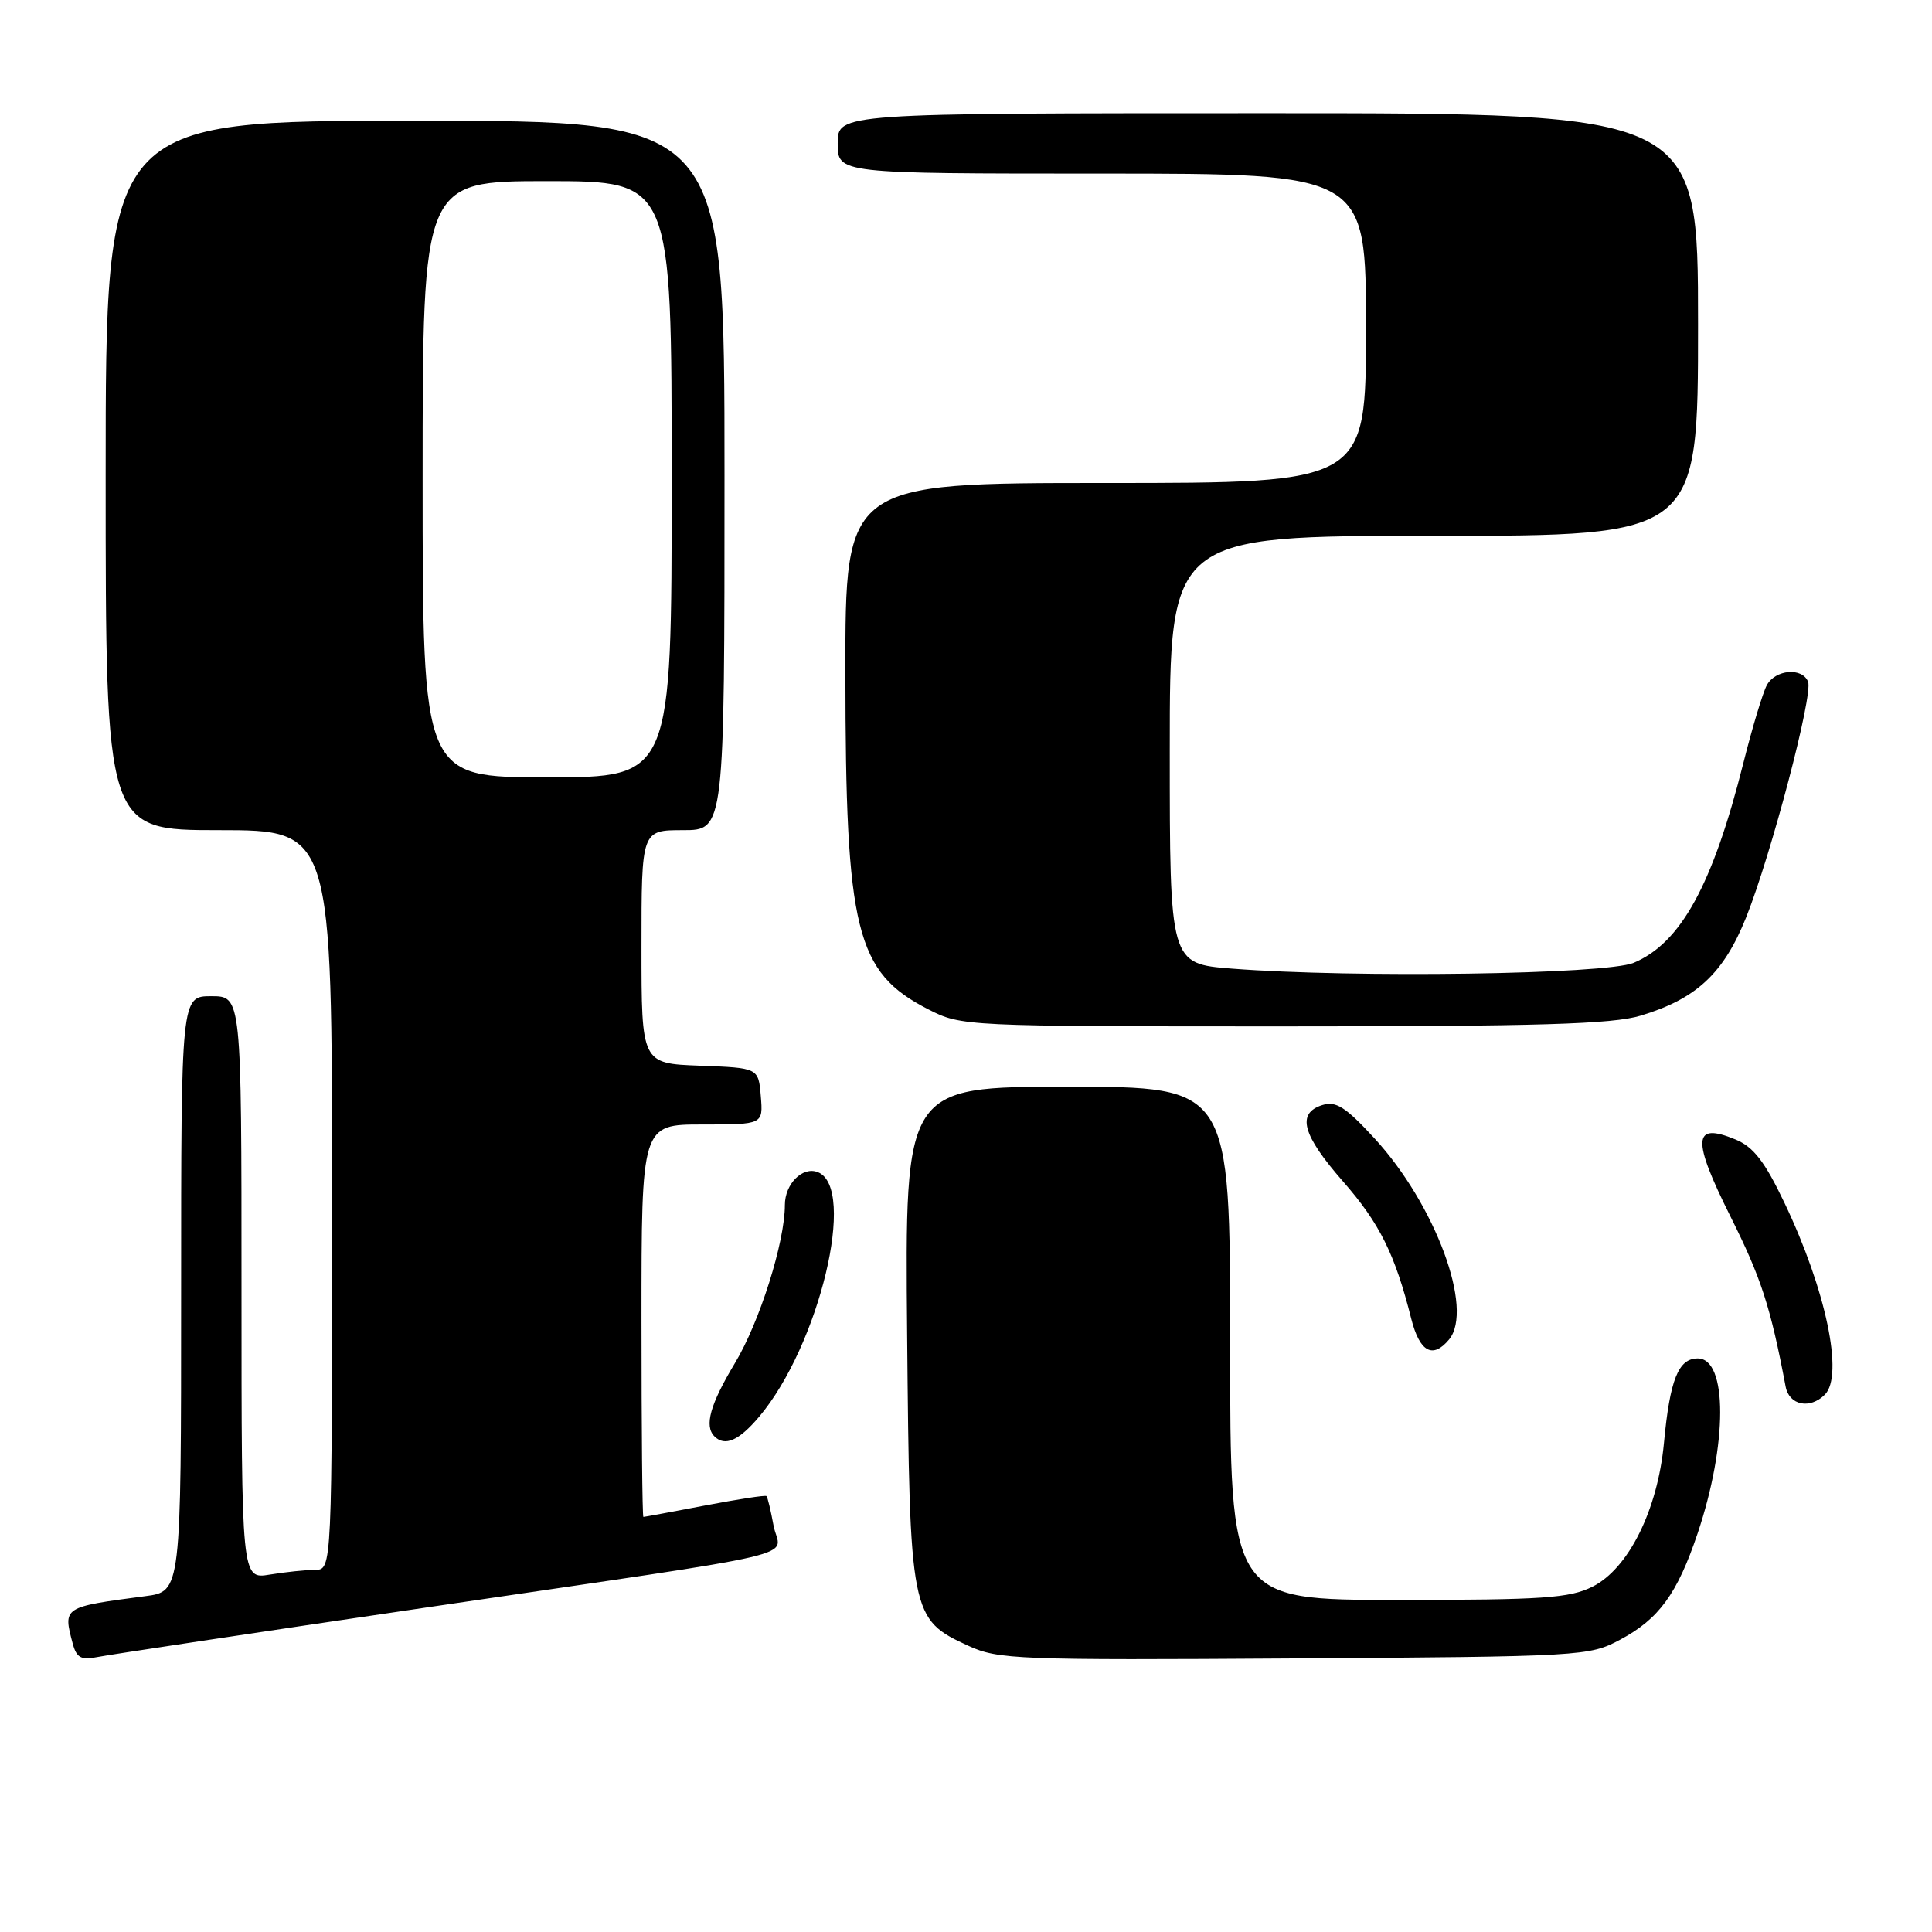 <?xml version="1.0" encoding="UTF-8" standalone="no"?>
<!DOCTYPE svg PUBLIC "-//W3C//DTD SVG 1.1//EN" "http://www.w3.org/Graphics/SVG/1.1/DTD/svg11.dtd" >
<svg xmlns="http://www.w3.org/2000/svg" xmlns:xlink="http://www.w3.org/1999/xlink" version="1.1" viewBox="0 0 256 256">
 <g >
 <path fill="currentColor"
d=" M 56.50 213.00 C 108.86 205.28 103.33 206.59 102.50 202.15 C 102.13 200.14 101.71 198.38 101.56 198.24 C 101.42 198.09 97.75 198.66 93.40 199.49 C 89.06 200.32 85.39 201.00 85.25 201.00 C 85.11 201.00 85.00 189.30 85.00 175.00 C 85.00 149.00 85.00 149.00 93.06 149.00 C 101.12 149.00 101.12 149.00 100.81 145.25 C 100.50 141.50 100.50 141.50 92.75 141.21 C 85.00 140.92 85.00 140.92 85.00 125.46 C 85.00 110.00 85.00 110.00 90.50 110.00 C 96.00 110.00 96.00 110.00 96.00 63.00 C 96.00 16.00 96.00 16.00 55.00 16.00 C 14.00 16.00 14.00 16.00 14.00 63.00 C 14.00 110.00 14.00 110.00 29.00 110.00 C 44.00 110.00 44.00 110.00 44.00 159.00 C 44.00 208.00 44.00 208.00 41.75 208.01 C 40.51 208.02 37.81 208.30 35.75 208.64 C 32.00 209.26 32.00 209.26 32.00 170.63 C 32.00 132.00 32.00 132.00 28.00 132.00 C 24.00 132.00 24.00 132.00 24.00 171.44 C 24.00 210.88 24.00 210.88 19.25 211.50 C 8.32 212.94 8.34 212.93 9.64 217.80 C 10.14 219.66 10.76 220.00 12.88 219.57 C 14.32 219.28 33.95 216.32 56.50 213.00 Z  M 214.67 217.27 C 219.82 214.52 222.24 211.20 224.94 203.19 C 228.92 191.36 228.93 180.00 224.96 180.00 C 222.39 180.00 221.27 182.80 220.48 191.23 C 219.64 200.10 215.78 207.86 211.00 210.25 C 207.98 211.76 204.43 212.00 185.25 212.00 C 163.00 212.00 163.00 212.00 163.00 178.00 C 163.00 144.00 163.00 144.00 141.45 144.00 C 119.90 144.00 119.90 144.00 120.20 176.75 C 120.54 214.04 120.64 214.55 128.32 218.08 C 132.25 219.89 134.84 219.99 171.50 219.75 C 209.67 219.51 210.59 219.45 214.67 217.27 Z  M 100.57 187.75 C 108.56 178.31 113.59 157.32 108.35 155.31 C 106.34 154.53 104.00 156.87 104.00 159.67 C 104.00 164.59 100.65 175.20 97.37 180.64 C 94.10 186.08 93.29 188.96 94.67 190.33 C 96.05 191.71 97.91 190.90 100.57 187.75 Z  M 241.80 184.80 C 244.34 182.26 241.94 170.87 236.45 159.38 C 233.84 153.90 232.34 151.97 229.97 150.99 C 224.29 148.64 224.15 150.90 229.31 161.22 C 233.36 169.32 234.60 173.12 236.61 183.75 C 237.08 186.21 239.83 186.77 241.80 184.80 Z  M 192.01 177.49 C 195.33 173.49 190.18 159.60 182.13 150.84 C 178.29 146.67 177.02 145.86 175.21 146.43 C 171.78 147.52 172.55 150.37 177.96 156.55 C 182.81 162.09 184.84 166.17 187.00 174.75 C 188.12 179.15 189.84 180.10 192.01 177.49 Z  M 217.39 134.58 C 224.77 132.36 228.40 128.98 231.38 121.54 C 234.70 113.22 240.25 92.11 239.58 90.34 C 238.83 88.40 235.23 88.70 234.11 90.80 C 233.58 91.79 232.19 96.40 231.02 101.05 C 226.95 117.26 222.72 124.96 216.47 127.58 C 212.78 129.12 179.37 129.60 163.25 128.35 C 155.00 127.70 155.00 127.70 155.00 99.35 C 155.00 71.00 155.00 71.00 190.00 71.00 C 225.00 71.00 225.00 71.00 225.00 43.00 C 225.00 15.00 225.00 15.00 168.00 15.00 C 111.00 15.00 111.00 15.00 111.00 19.00 C 111.00 23.00 111.00 23.00 146.00 23.00 C 181.00 23.00 181.00 23.00 181.00 43.50 C 181.00 64.00 181.00 64.00 146.50 64.00 C 112.00 64.00 112.00 64.00 112.02 89.25 C 112.04 123.36 113.39 128.83 123.02 133.75 C 127.38 135.98 127.82 136.00 170.05 136.00 C 203.94 136.00 213.65 135.71 217.39 134.58 Z  M 56.00 63.50 C 56.00 24.00 56.00 24.00 72.50 24.00 C 89.00 24.00 89.00 24.00 89.00 63.50 C 89.00 103.00 89.00 103.00 72.50 103.00 C 56.00 103.00 56.00 103.00 56.00 63.50 Z "/>
</g>
</svg>